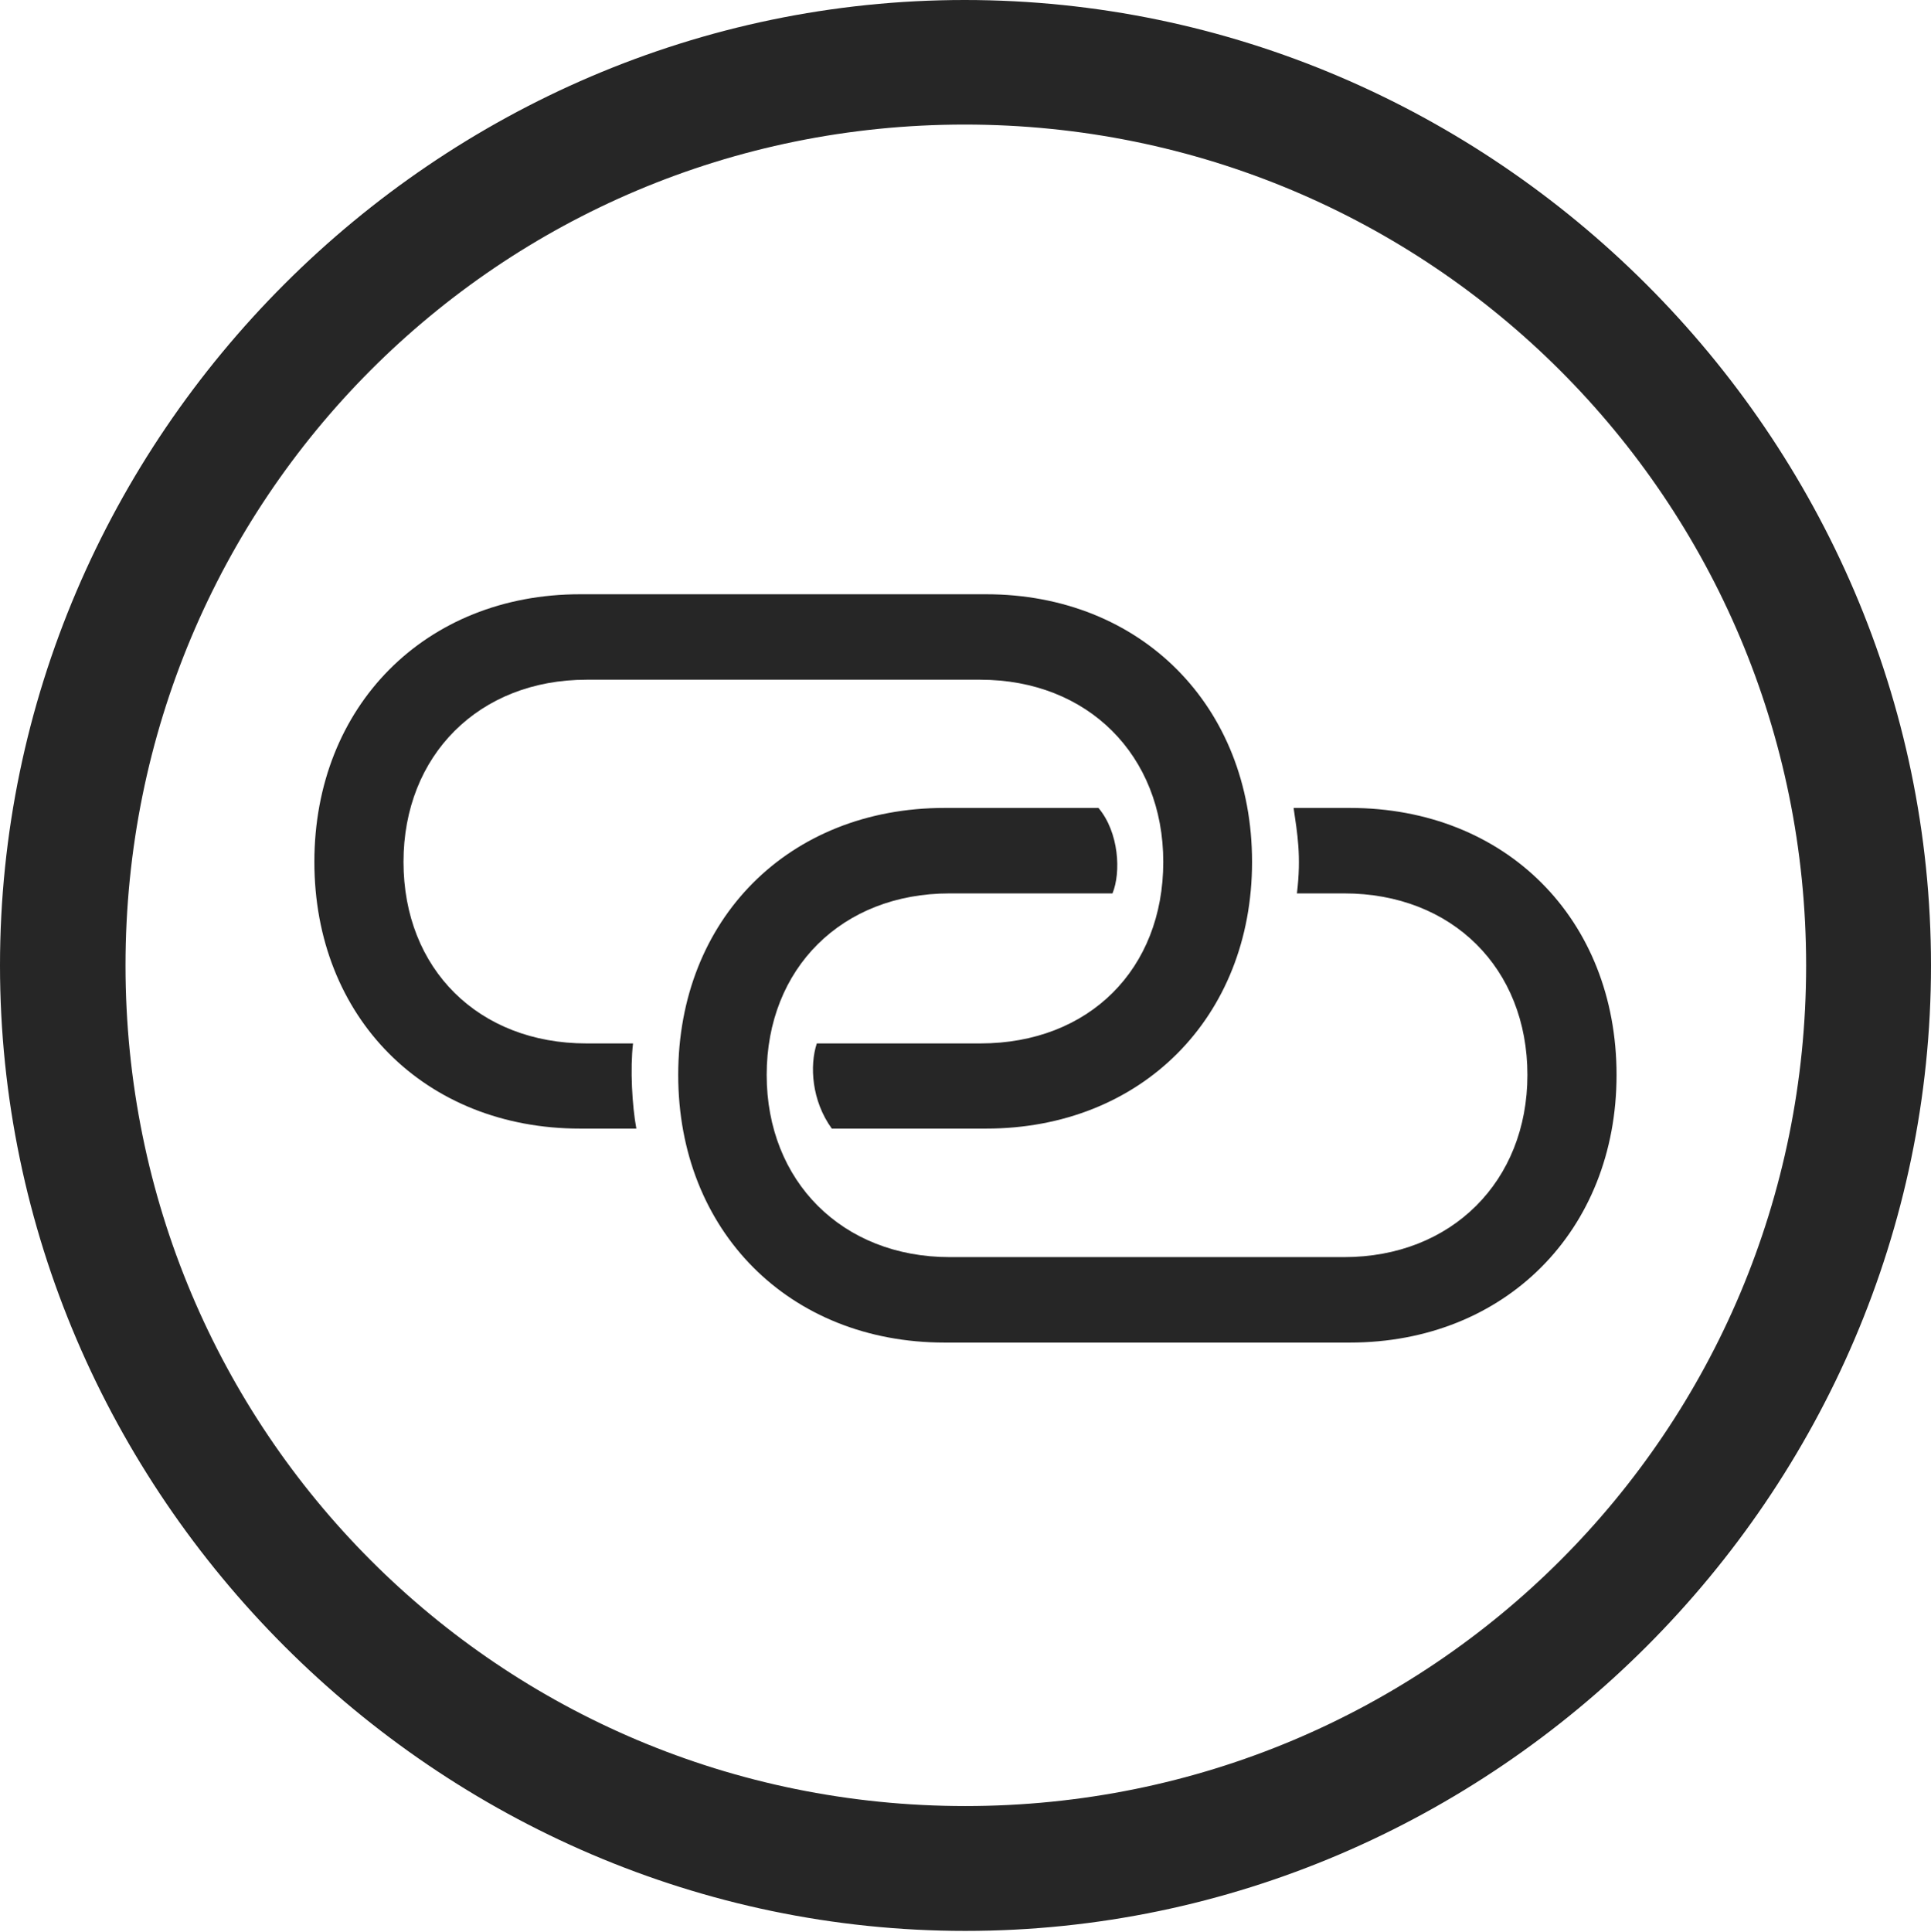 <?xml version="1.0" encoding="UTF-8"?>
<!--Generator: Apple Native CoreSVG 232.5-->
<!DOCTYPE svg
PUBLIC "-//W3C//DTD SVG 1.1//EN"
       "http://www.w3.org/Graphics/SVG/1.1/DTD/svg11.dtd">
<svg version="1.1" xmlns="http://www.w3.org/2000/svg" xmlns:xlink="http://www.w3.org/1999/xlink" width="97.96" height="97.993">
 <g>
  <rect height="97.993" opacity="0" width="97.96" x="0" y="0"/>
  <path d="M48.972 97.944C75.825 97.944 97.96 75.776 97.96 48.972C97.96 22.135 75.791 0 48.938 0C22.135 0 0 22.135 0 48.972C0 75.776 22.169 97.944 48.972 97.944ZM48.972 91.611C25.35 91.611 6.367 72.594 6.367 48.972C6.367 25.35 25.316 6.318 48.938 6.318C72.561 6.318 91.626 25.35 91.626 48.972C91.626 72.594 72.594 91.611 48.972 91.611Z" fill="#000000" fill-opacity="0.85"/>
  <path d="M15.948 43.719C15.948 51.609 21.555 57.247 29.426 57.247L32.282 57.247C32.065 56.08 31.964 54.202 32.114 52.927L29.753 52.927C24.285 52.927 20.47 49.161 20.47 43.719C20.47 38.312 24.3 34.478 29.753 34.478L49.73 34.478C55.183 34.478 59.013 38.312 59.013 43.719C59.013 49.161 55.247 52.927 49.73 52.927L41.437 52.927C41.066 54.044 41.171 55.831 42.197 57.247L50.023 57.247C57.895 57.247 63.517 51.609 63.517 43.719C63.517 35.814 57.879 30.143 50.023 30.143L29.426 30.143C21.585 30.143 15.948 35.814 15.948 43.719ZM34.406 54.525C34.406 62.43 40.028 68.101 47.918 68.101L68.481 68.101C76.337 68.101 82.008 62.43 82.008 54.525C82.008 46.62 76.386 40.982 68.481 40.982L65.625 40.982C65.809 42.262 66.026 43.416 65.793 45.317L68.188 45.317C73.671 45.317 77.486 49.117 77.486 54.525C77.486 59.917 73.641 63.766 68.188 63.766L48.177 63.766C42.724 63.766 38.894 59.917 38.894 54.525C38.894 49.117 42.709 45.317 48.177 45.317L56.437 45.317C56.874 44.249 56.77 42.225 55.726 40.982L47.918 40.982C40.013 40.982 34.406 46.62 34.406 54.525Z" fill="#000000" fill-opacity="0.85"/>
 </g>
</svg>
